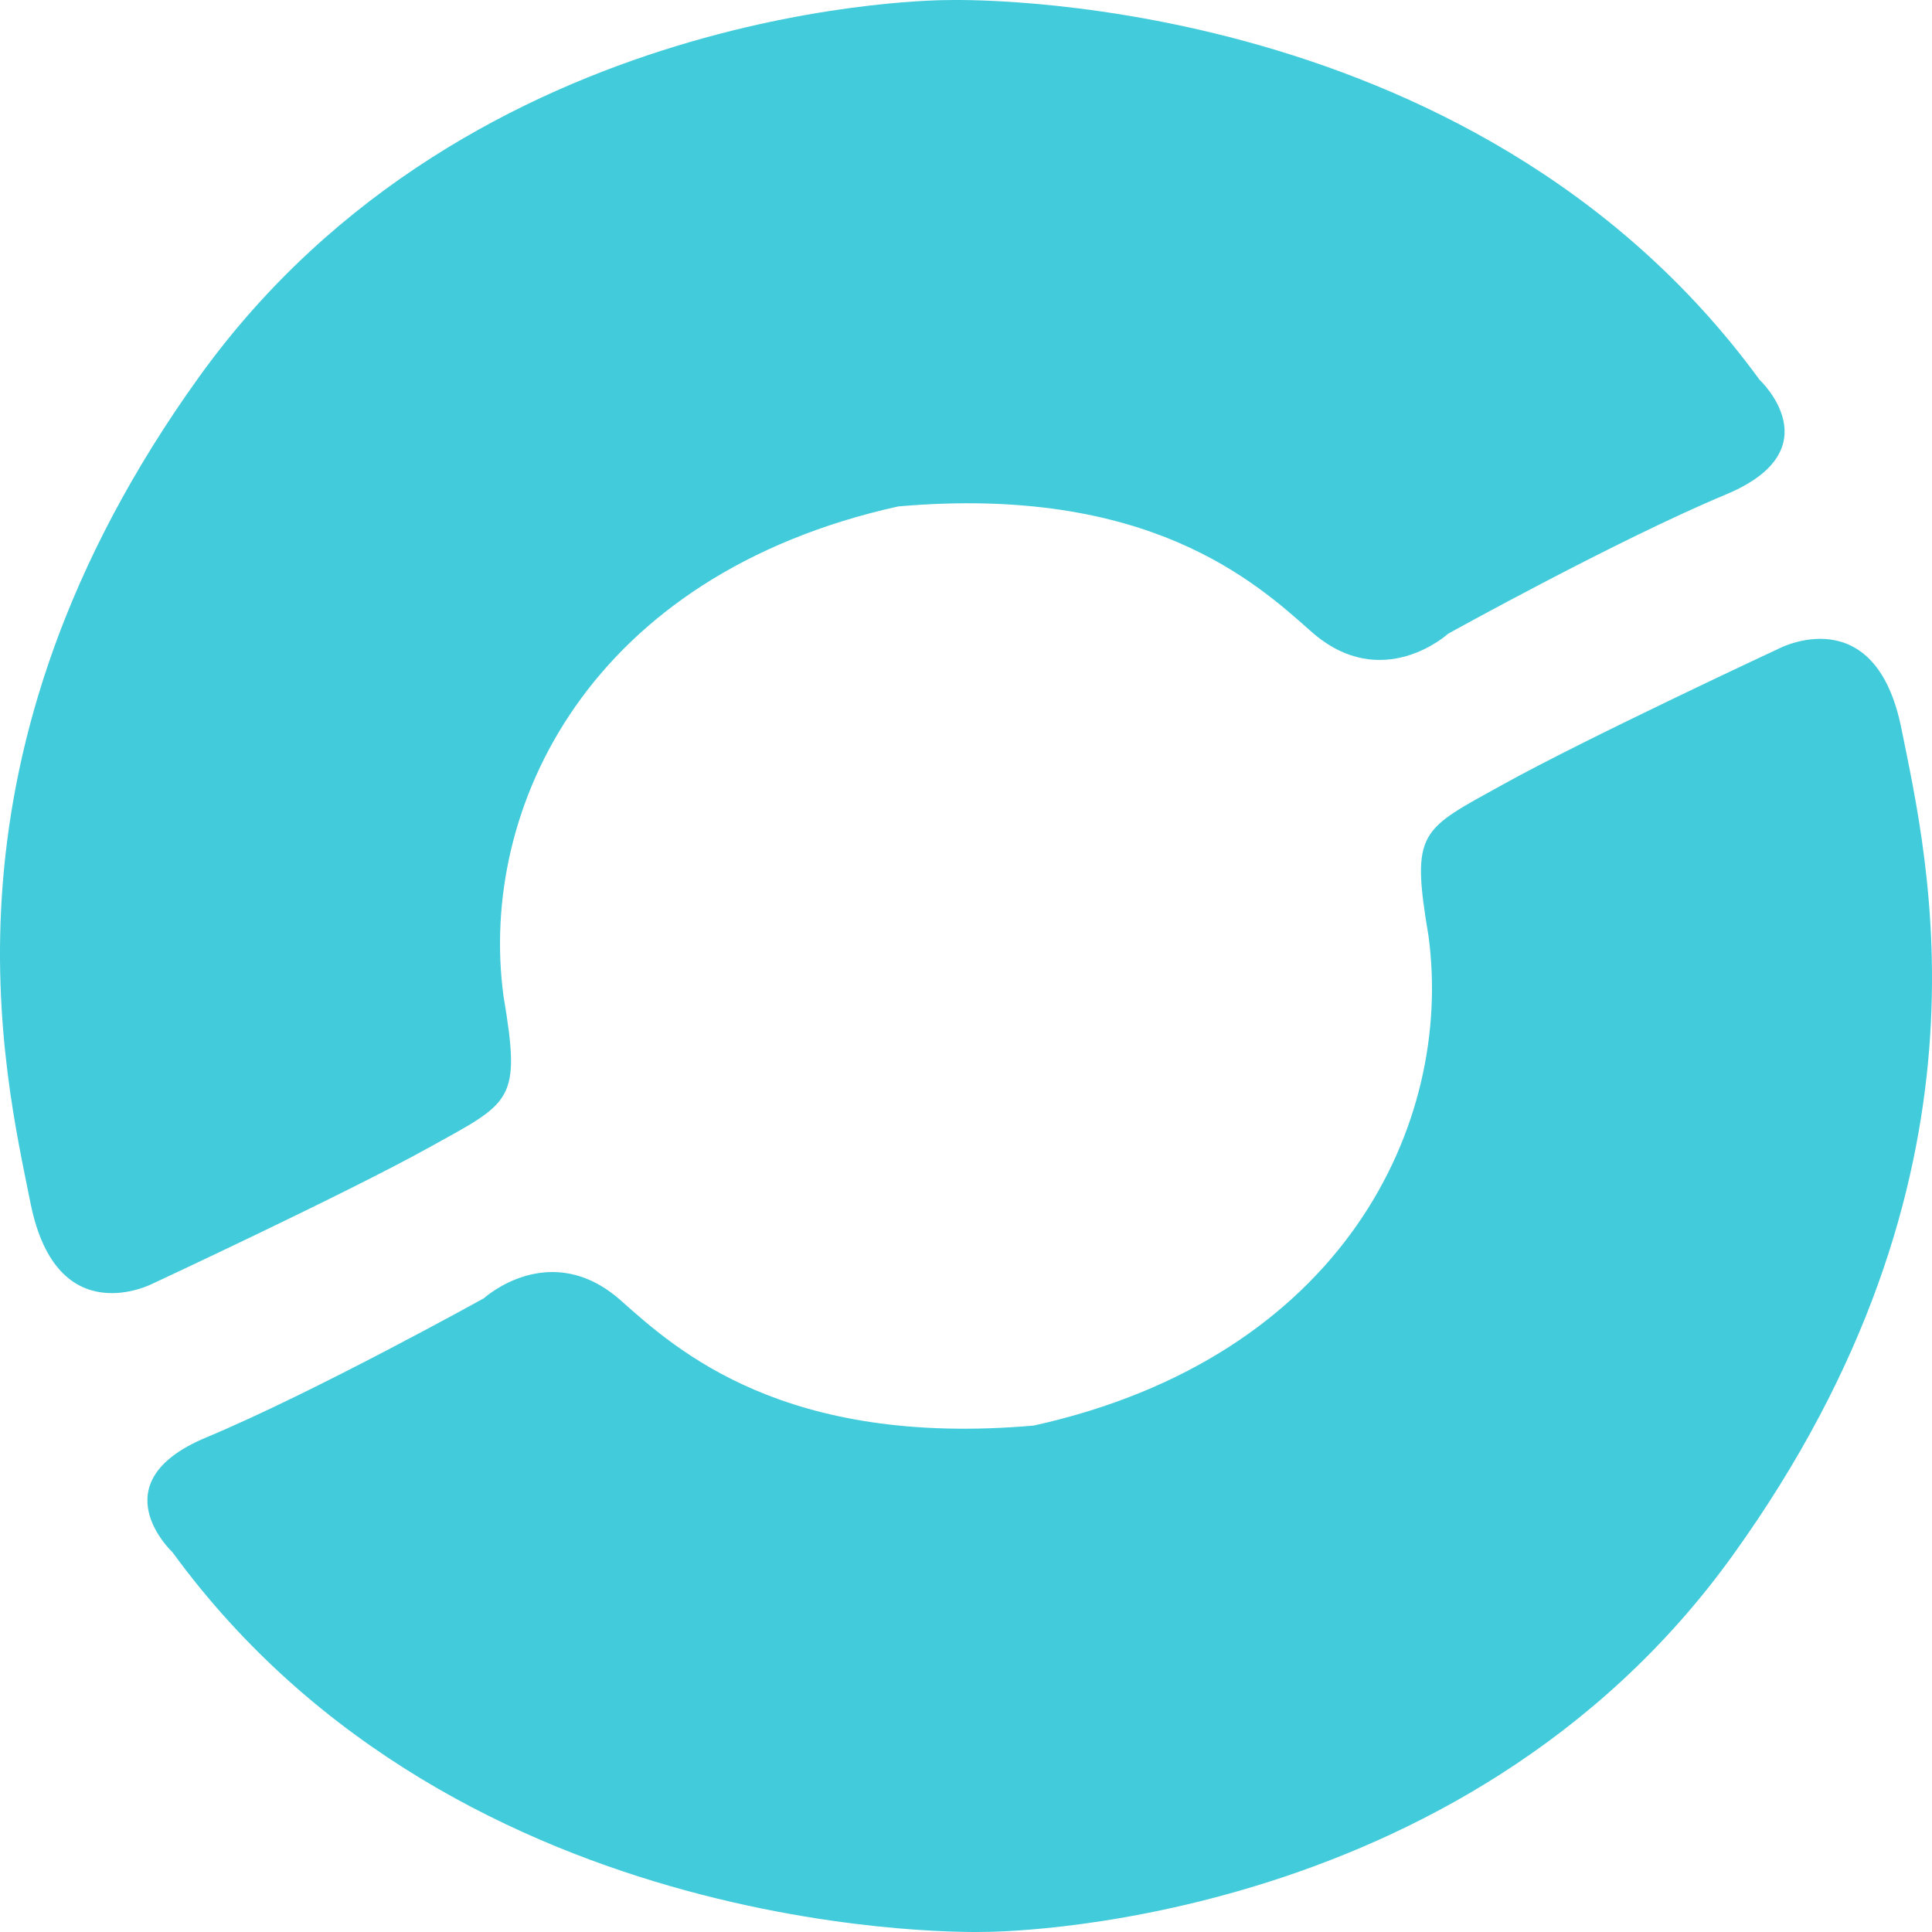 <?xml version="1.0" encoding="UTF-8" standalone="no"?>
<!-- Created with Inkscape (http://www.inkscape.org/) -->

<svg
   version="1.1"
   id="svg48"
   width="250"
   height="250"
   viewBox="0 0 250 250"
   xmlns="http://www.w3.org/2000/svg"
   xmlns:svg="http://www.w3.org/2000/svg">
  <defs
     id="defs52" />
  <g
     id="g54"
     transform="translate(-2070.791,-2068.275)">
    <path
       style="fill:#42cbdb;fill-opacity:1;stroke-width:0.06"
       d="m 2298.469,2117.409 c 0,0 9.667,9.006 -4.35,14.853 -14.016,5.847 -35.934,18.012 -35.934,18.012 0,0 -8.589,7.843 -17.749,-0.3 -7.163,-6.367 -21.077,-19.007 -53.422,-16.167 -39.959,8.857 -54.341,38.96 -51.075,63.329 2.312,13.731 1.075,13.691 -9.694,19.66 -10.77,5.969 -35.639,17.55 -35.639,17.55 0,0 -12.47,6.592 -15.864,-10.381 -3.394,-16.973 -13.45,-57.9 21.83,-106.947 35.28,-49.047 96.848,-48.731 96.848,-48.731 0,0 67.623,-2.183 105.049,49.121 z"
       id="path369" />
    <path
       style="fill:#42cbdb;fill-opacity:1;stroke-width:0.06"
       d="m 2093.113,2269.14 c 0,0 -9.667,-9.006 4.35,-14.854 14.016,-5.847 35.934,-18.012 35.934,-18.012 0,0 8.589,-7.843 17.749,0.3 7.163,6.367 21.077,19.007 53.422,16.167 39.959,-8.857 54.341,-38.96 51.075,-63.329 -2.312,-13.731 -1.075,-13.691 9.694,-19.66 10.77,-5.969 35.639,-17.55 35.639,-17.55 0,0 12.47,-6.592 15.864,10.381 3.394,16.973 13.45,57.9 -21.83,106.947 -35.28,49.047 -96.848,48.731 -96.848,48.731 0,0 -67.623,2.183 -105.049,-49.121 z"
       id="path809" />
  </g>
</svg>
